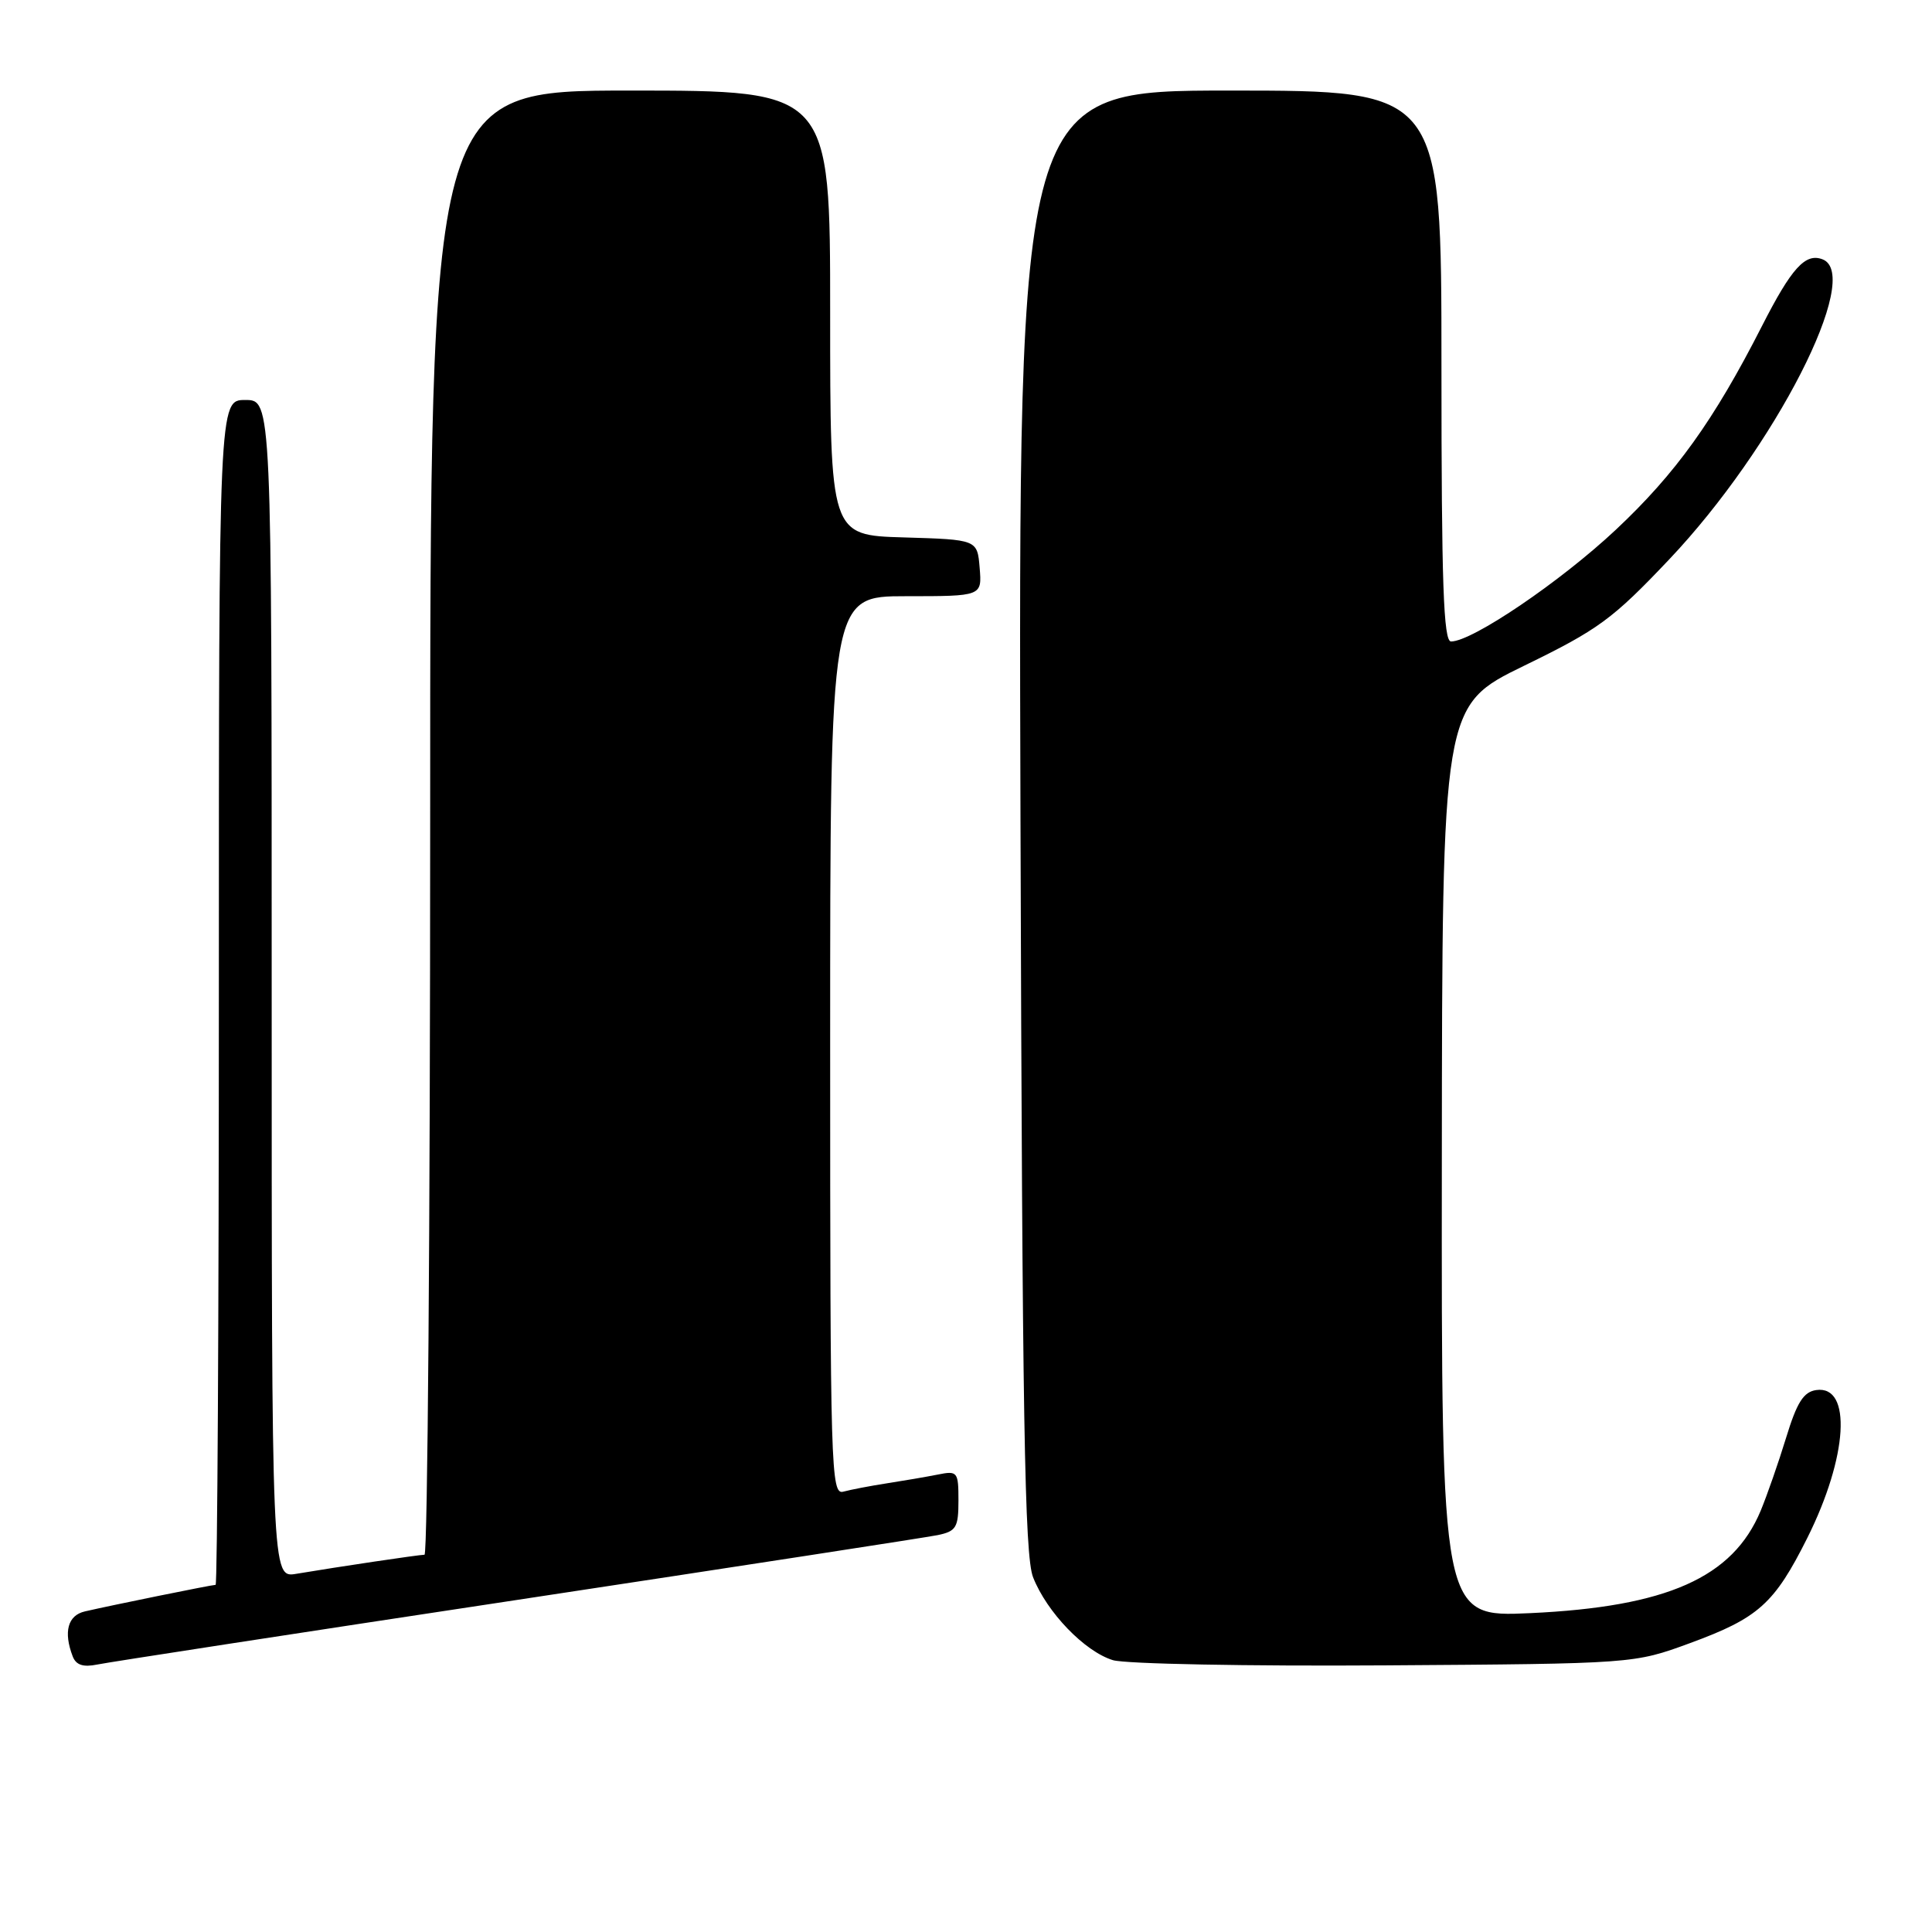 <?xml version="1.0" encoding="UTF-8" standalone="no"?>
<!DOCTYPE svg PUBLIC "-//W3C//DTD SVG 1.1//EN" "http://www.w3.org/Graphics/SVG/1.1/DTD/svg11.dtd" >
<svg xmlns="http://www.w3.org/2000/svg" xmlns:xlink="http://www.w3.org/1999/xlink" version="1.1" viewBox="0 0 256 256">
 <g >
 <path fill="currentColor"
d=" M 68.50 212.00 C 97.65 207.58 122.74 203.72 124.25 203.41 C 126.70 202.90 127.00 202.40 127.00 198.84 C 127.00 195.01 126.88 194.86 124.25 195.39 C 122.74 195.69 119.70 196.21 117.50 196.55 C 115.30 196.89 112.71 197.39 111.75 197.65 C 110.10 198.11 110.00 194.81 110.00 138.57 C 110.00 79.00 110.00 79.00 120.06 79.00 C 130.12 79.00 130.12 79.00 129.81 75.25 C 129.50 71.50 129.50 71.50 119.75 71.21 C 110.00 70.93 110.00 70.93 110.00 41.46 C 110.00 12.00 110.00 12.00 83.50 12.00 C 57.00 12.00 57.00 12.00 57.00 109.00 C 57.00 162.35 56.66 206.00 56.25 206.01 C 55.48 206.02 44.98 207.58 39.25 208.54 C 36.00 209.09 36.00 209.09 36.00 131.05 C 36.00 53.00 36.00 53.00 32.50 53.00 C 29.00 53.00 29.00 53.00 29.00 131.50 C 29.00 174.68 28.80 210.00 28.57 210.00 C 28.07 210.00 14.69 212.72 11.25 213.52 C 8.98 214.04 8.39 216.23 9.63 219.47 C 10.07 220.63 11.02 220.94 12.88 220.56 C 14.32 220.26 39.35 216.41 68.50 212.00 Z  M 223.94 217.72 C 233.01 214.39 235.11 212.51 239.48 203.78 C 244.85 193.04 245.43 183.51 240.66 184.19 C 238.98 184.43 238.10 185.82 236.67 190.50 C 235.66 193.80 234.14 198.15 233.30 200.18 C 229.60 209.04 220.90 212.91 202.75 213.75 C 191.00 214.29 191.00 214.29 191.05 153.90 C 191.10 93.50 191.10 93.50 201.98 88.20 C 211.80 83.42 213.67 82.05 221.18 74.12 C 235.19 59.33 246.89 36.43 241.49 34.36 C 239.22 33.49 237.39 35.50 233.45 43.24 C 227.09 55.72 222.03 62.76 214.10 70.20 C 206.76 77.08 195.08 85.00 192.27 85.00 C 191.27 85.00 191.00 77.38 191.00 48.50 C 191.00 12.00 191.00 12.00 162.97 12.00 C 134.93 12.00 134.93 12.00 135.22 108.75 C 135.46 188.10 135.76 206.13 136.89 209.00 C 138.72 213.65 143.73 218.84 147.47 219.98 C 149.14 220.48 165.35 220.79 183.50 220.67 C 216.50 220.45 216.50 220.45 223.94 217.72 Z "/>
</g>
</svg>